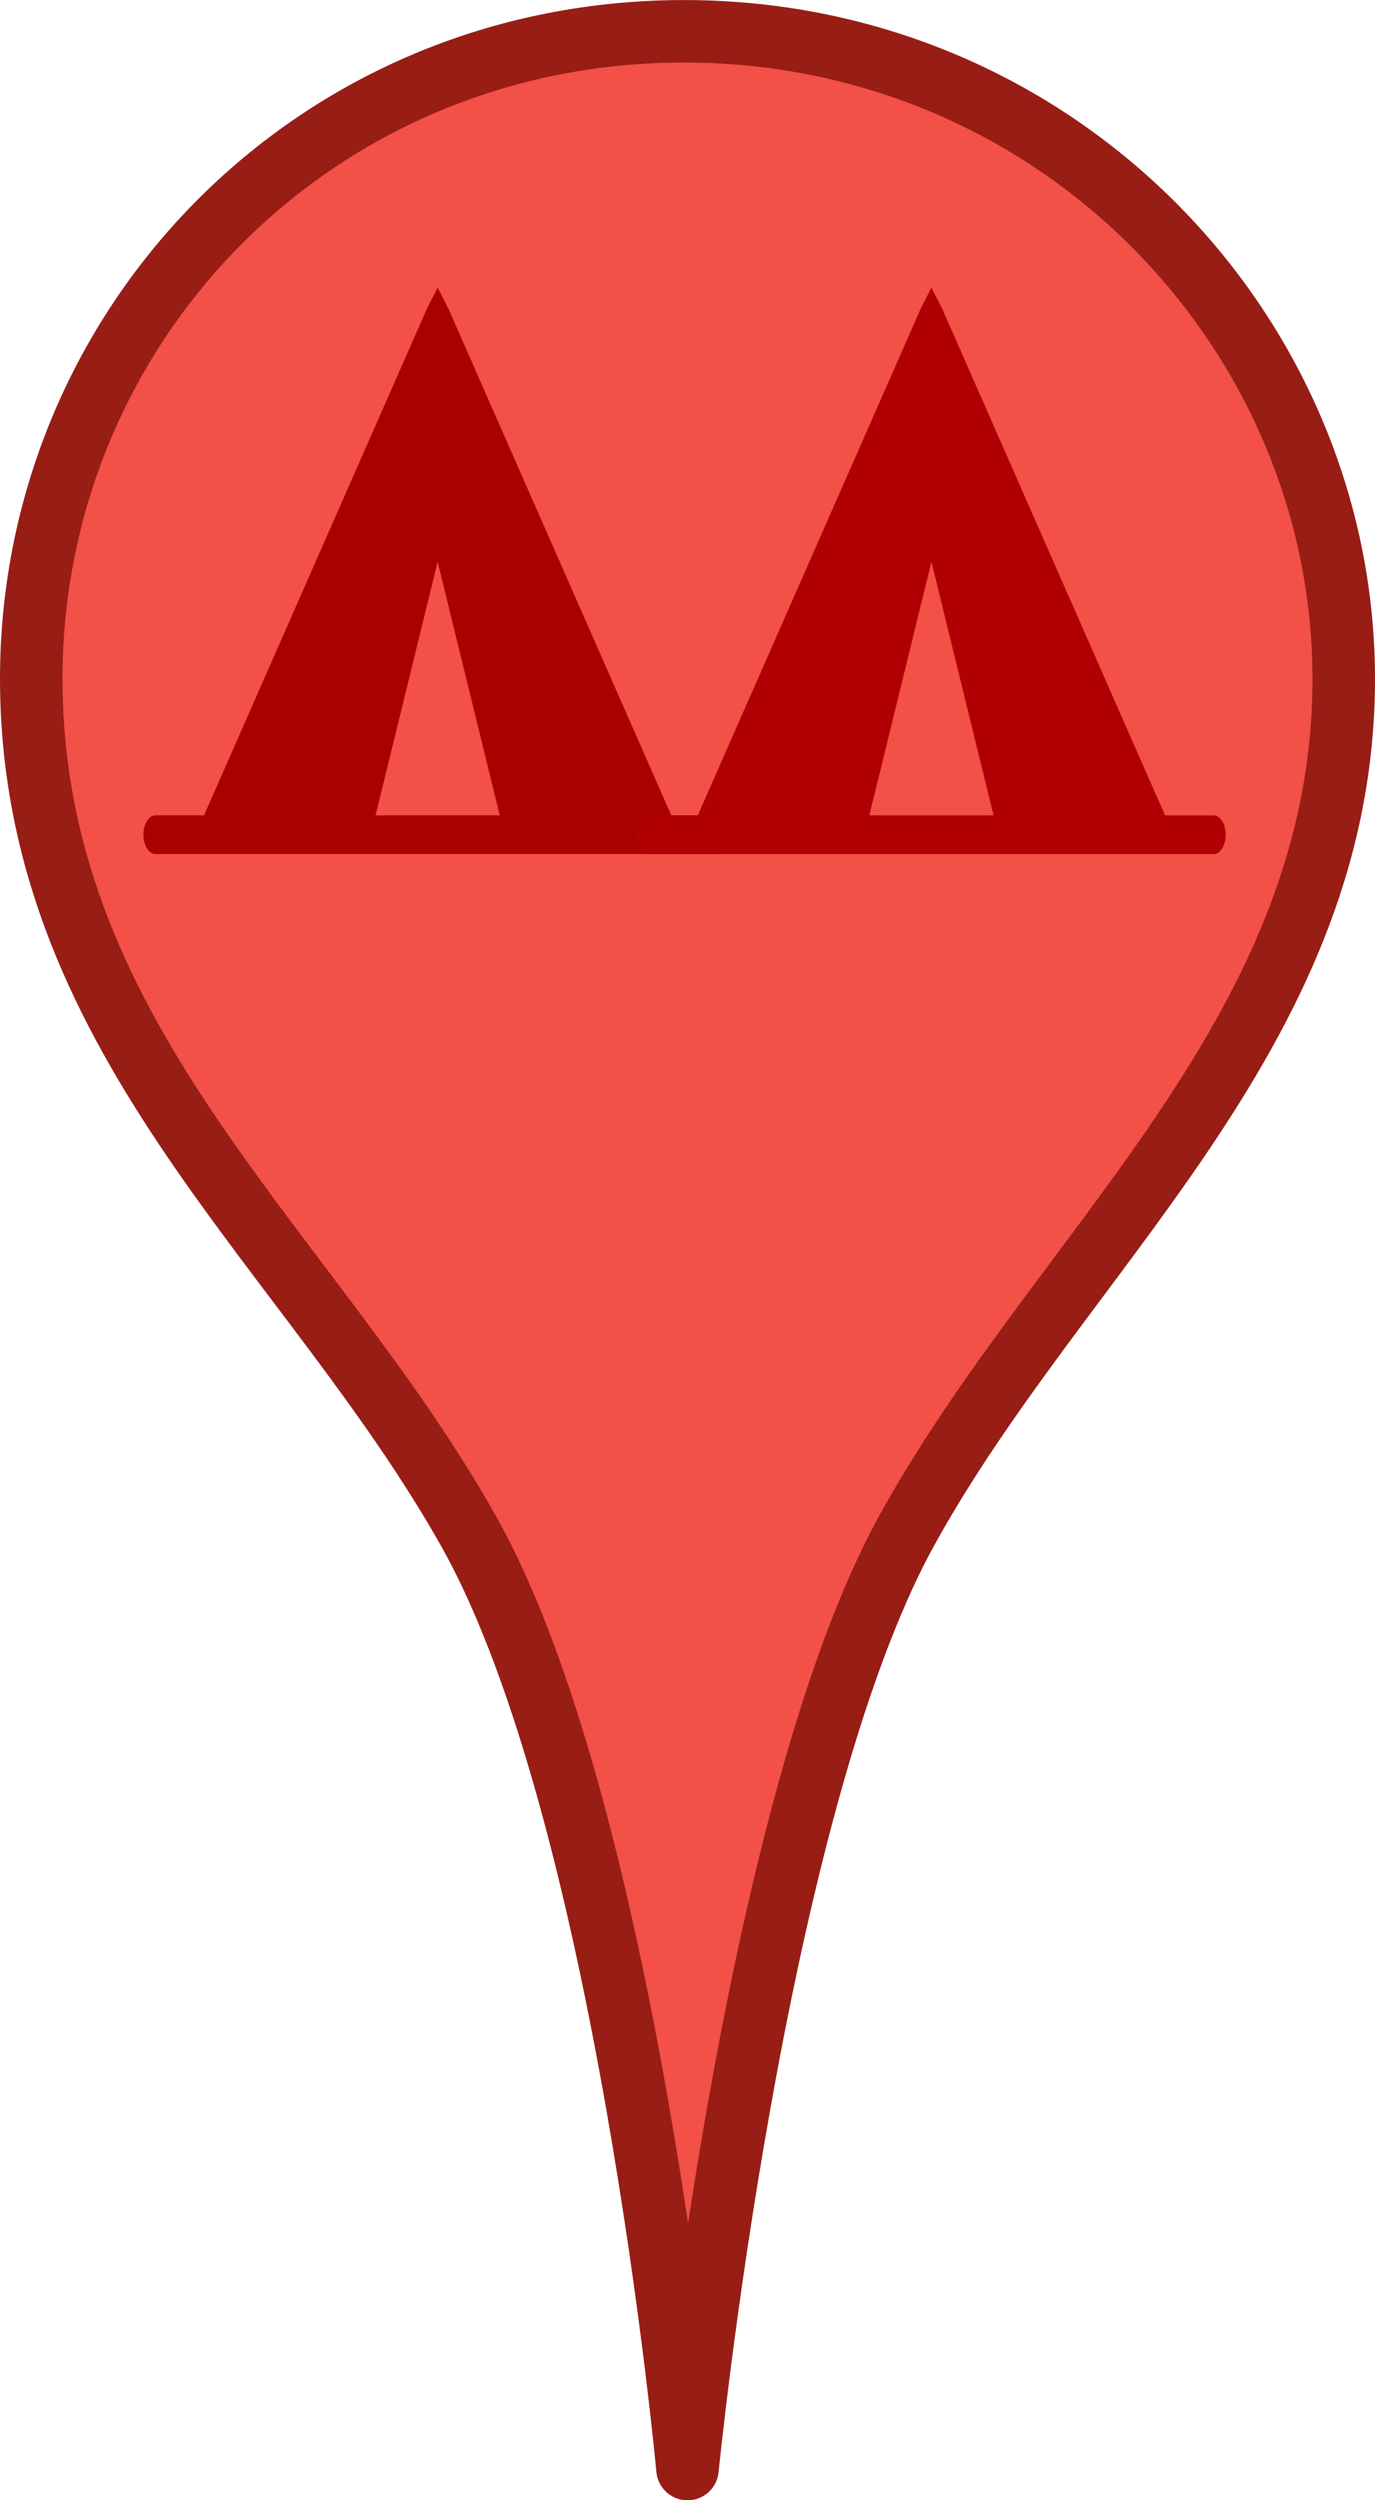 <?xml version="1.0" encoding="UTF-8"?>
<svg width="22" height="40" version="1.1" viewBox="0 0 22 44" xmlns="http://www.w3.org/2000/svg">
    <path d="m11 43.451s1.147-11.581 3.85-16.5c2.702-4.919 7.614-8.703 7.699-14.85 0.085-6.147-4.948-11.517-11.549-11.55-6.601-0.033-11.633 5.251-11.549 11.55 0.085 6.299 4.921 9.907 7.699 14.85 2.779 4.943 3.85 16.5 3.85 16.5z" fill="#f35048" fill-rule="evenodd" stroke="#971d15" stroke-linejoin="round" stroke-width="1.1"/>
    <g transform="matrix(.314 0 0 .314 .799 -314.35)">
        <g transform="matrix(1.28 0 0 -1.628 18.483 1032.6)">
            <path d="m0 0 2.719-8.728h-5.438zm-0.466 8.72-9.764-17.448h-2.13c-0.29 0-0.525-0.299-0.525-0.667 0-0.369 0.235-0.667 0.525-0.667h24.721c0.289 0 0.524 0.298 0.524 0.667 0 0.368-0.235 0.667-0.525 0.667h-2.13l-9.764 17.448-0.466 0.718z" fill="#ab0000"/>
        </g>
        <path d="m46.16 1032.6 3.481 14.21h-6.961zm-0.597-14.197-12.499 28.408h-2.727c-0.371 0-0.672 0.487-0.672 1.086 0 0.601 0.301 1.086 0.672 1.086h31.646c0.37 0 0.671-0.485 0.671-1.086 0-0.599-0.301-1.086-0.672-1.086h-2.727l-12.499-28.408-0.597-1.169z" fill="#b00003"/>
    </g>
</svg>
